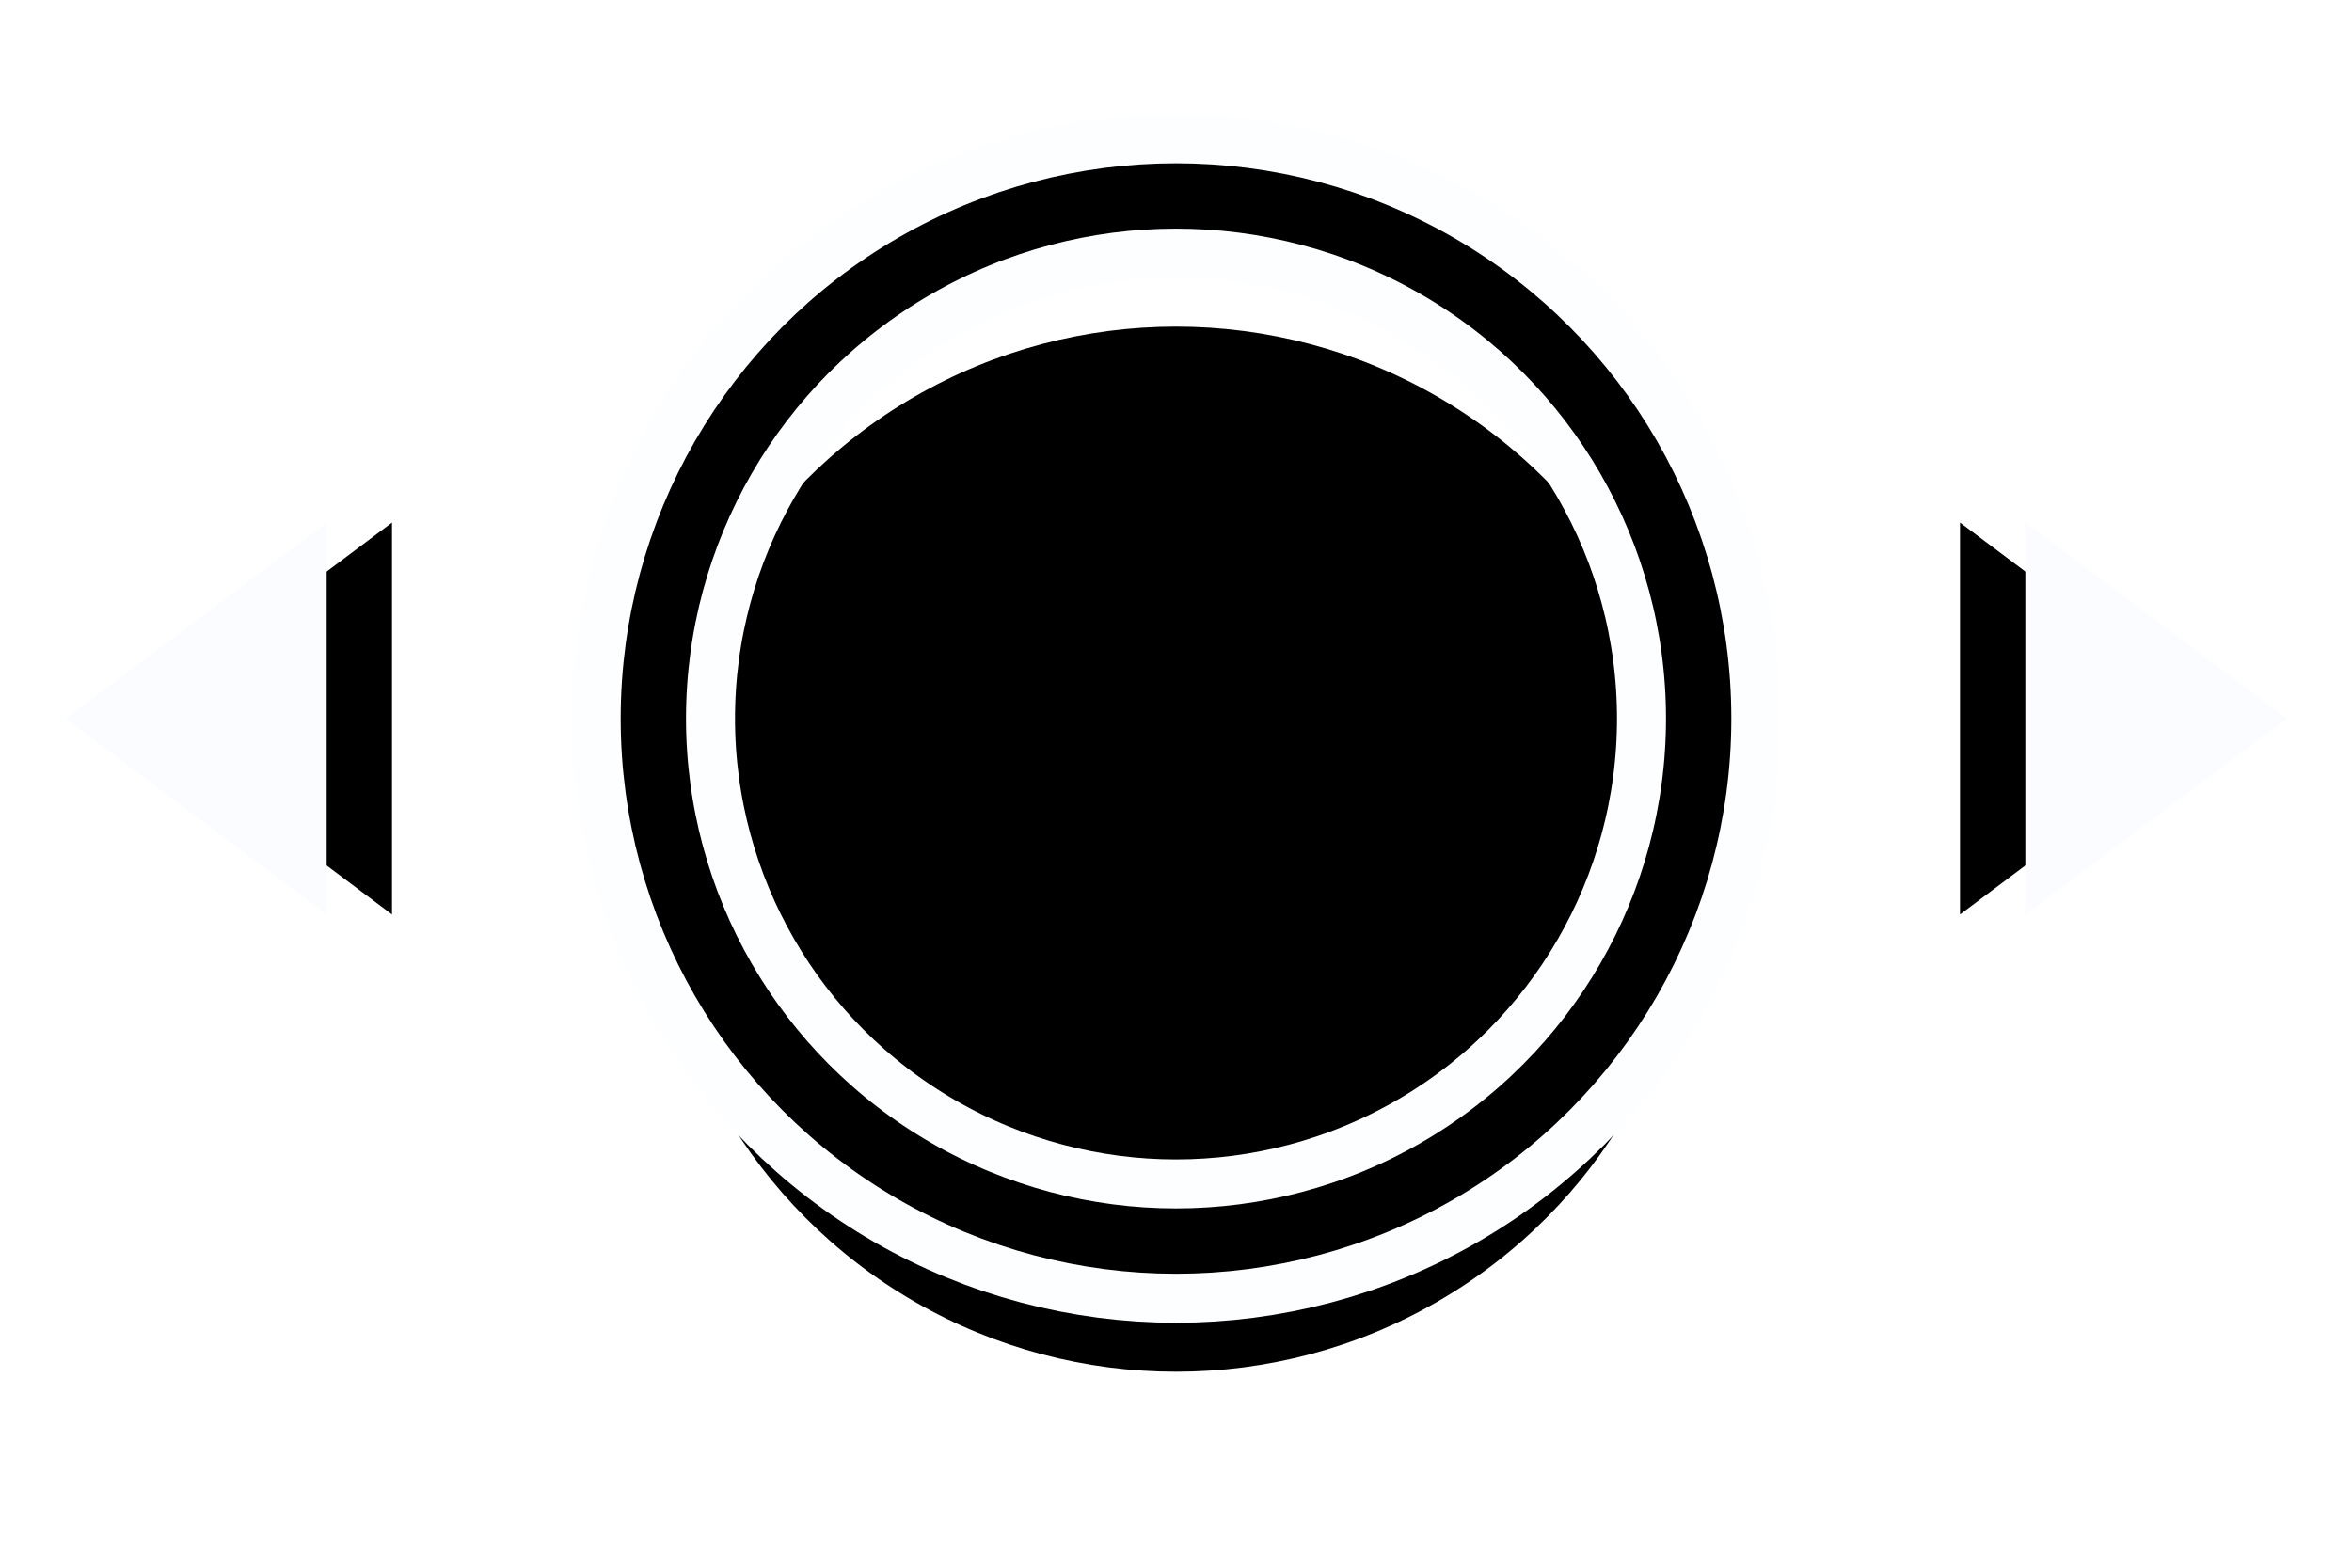 <?xml version="1.0" encoding="UTF-8" standalone="no"?>
<svg width="36px" height="24px" viewBox="0 0 36 24" version="1.1" xmlns="http://www.w3.org/2000/svg" xmlns:xlink="http://www.w3.org/1999/xlink">
    <!-- Generator: Sketch 3.8.3 (29802) - http://www.bohemiancoding.com/sketch -->
    <title>Group 2</title>
    <desc>Created with Sketch.</desc>
    <defs>
        <polygon id="path-1" points="32 6 35 10 29 10"></polygon>
        <filter x="-50%" y="-50%" width="200%" height="200%" filterUnits="objectBoundingBox" id="filter-2">
            <feOffset dx="0" dy="1" in="SourceAlpha" result="shadowOffsetOuter1"></feOffset>
            <feGaussianBlur stdDeviation="1" in="shadowOffsetOuter1" result="shadowBlurOuter1"></feGaussianBlur>
            <feColorMatrix values="0 0 0 0 0   0 0 0 0 0   0 0 0 0 0  0 0 0 0.12 0" type="matrix" in="shadowBlurOuter1"></feColorMatrix>
        </filter>
        <polygon id="path-3" points="2 6 5 10 -1 10"></polygon>
        <filter x="-50%" y="-50%" width="200%" height="200%" filterUnits="objectBoundingBox" id="filter-4">
            <feOffset dx="0" dy="1" in="SourceAlpha" result="shadowOffsetOuter1"></feOffset>
            <feGaussianBlur stdDeviation="1" in="shadowOffsetOuter1" result="shadowBlurOuter1"></feGaussianBlur>
            <feColorMatrix values="0 0 0 0 0   0 0 0 0 0   0 0 0 0 0  0 0 0 0.12 0" type="matrix" in="shadowBlurOuter1"></feColorMatrix>
        </filter>
        <circle id="path-5" cx="17" cy="8" r="8"></circle>
        <filter x="-50%" y="-50%" width="200%" height="200%" filterUnits="objectBoundingBox" id="filter-6">
            <feMorphology radius="1.25" operator="dilate" in="SourceAlpha" result="shadowSpreadOuter1"></feMorphology>
            <feOffset dx="0" dy="1" in="shadowSpreadOuter1" result="shadowOffsetOuter1"></feOffset>
            <feMorphology radius="1.25" operator="erode" in="SourceAlpha" result="shadowInner"></feMorphology>
            <feOffset dx="0" dy="1" in="shadowInner" result="shadowInner"></feOffset>
            <feComposite in="shadowOffsetOuter1" in2="shadowInner" operator="out" result="shadowOffsetOuter1"></feComposite>
            <feGaussianBlur stdDeviation="1" in="shadowOffsetOuter1" result="shadowBlurOuter1"></feGaussianBlur>
            <feColorMatrix values="0 0 0 0 0   0 0 0 0 0   0 0 0 0 0  0 0 0 0.12 0" type="matrix" in="shadowBlurOuter1"></feColorMatrix>
        </filter>
    </defs>
    <g id="Page-1" stroke="none" stroke-width="1" fill="none" fill-rule="evenodd">
        <g id="Home" transform="translate(-830, -518)">
            <g id="Group-2" transform="translate(831, 521)">
                <g id="Triangle-1" transform="translate(32, 8) rotate(90) translate(-32, -8) ">
                    <use fill="black" fill-opacity="1" filter="url(#filter-2)" xlink:href="#path-1"></use>
                    <use fill="#FAFCFF" fill-rule="evenodd" xlink:href="#path-1"></use>
                </g>
                <g id="Triangle-1" transform="translate(2, 8) scale(-1, 1) rotate(90) translate(-2, -8) ">
                    <use fill="black" fill-opacity="1" filter="url(#filter-4)" xlink:href="#path-3"></use>
                    <use fill="#FAFCFF" fill-rule="evenodd" xlink:href="#path-3"></use>
                </g>
                <g id="Oval-1-Copy-2">
                    <use fill="black" fill-opacity="1" filter="url(#filter-6)" xlink:href="#path-5"></use>
                    <use stroke="#FDFEFF" stroke-width="2.5" xlink:href="#path-5"></use>
                    <use stroke="#000000" stroke-width="1" xlink:href="#path-5"></use>
                </g>
            </g>
        </g>
    </g>
</svg>
